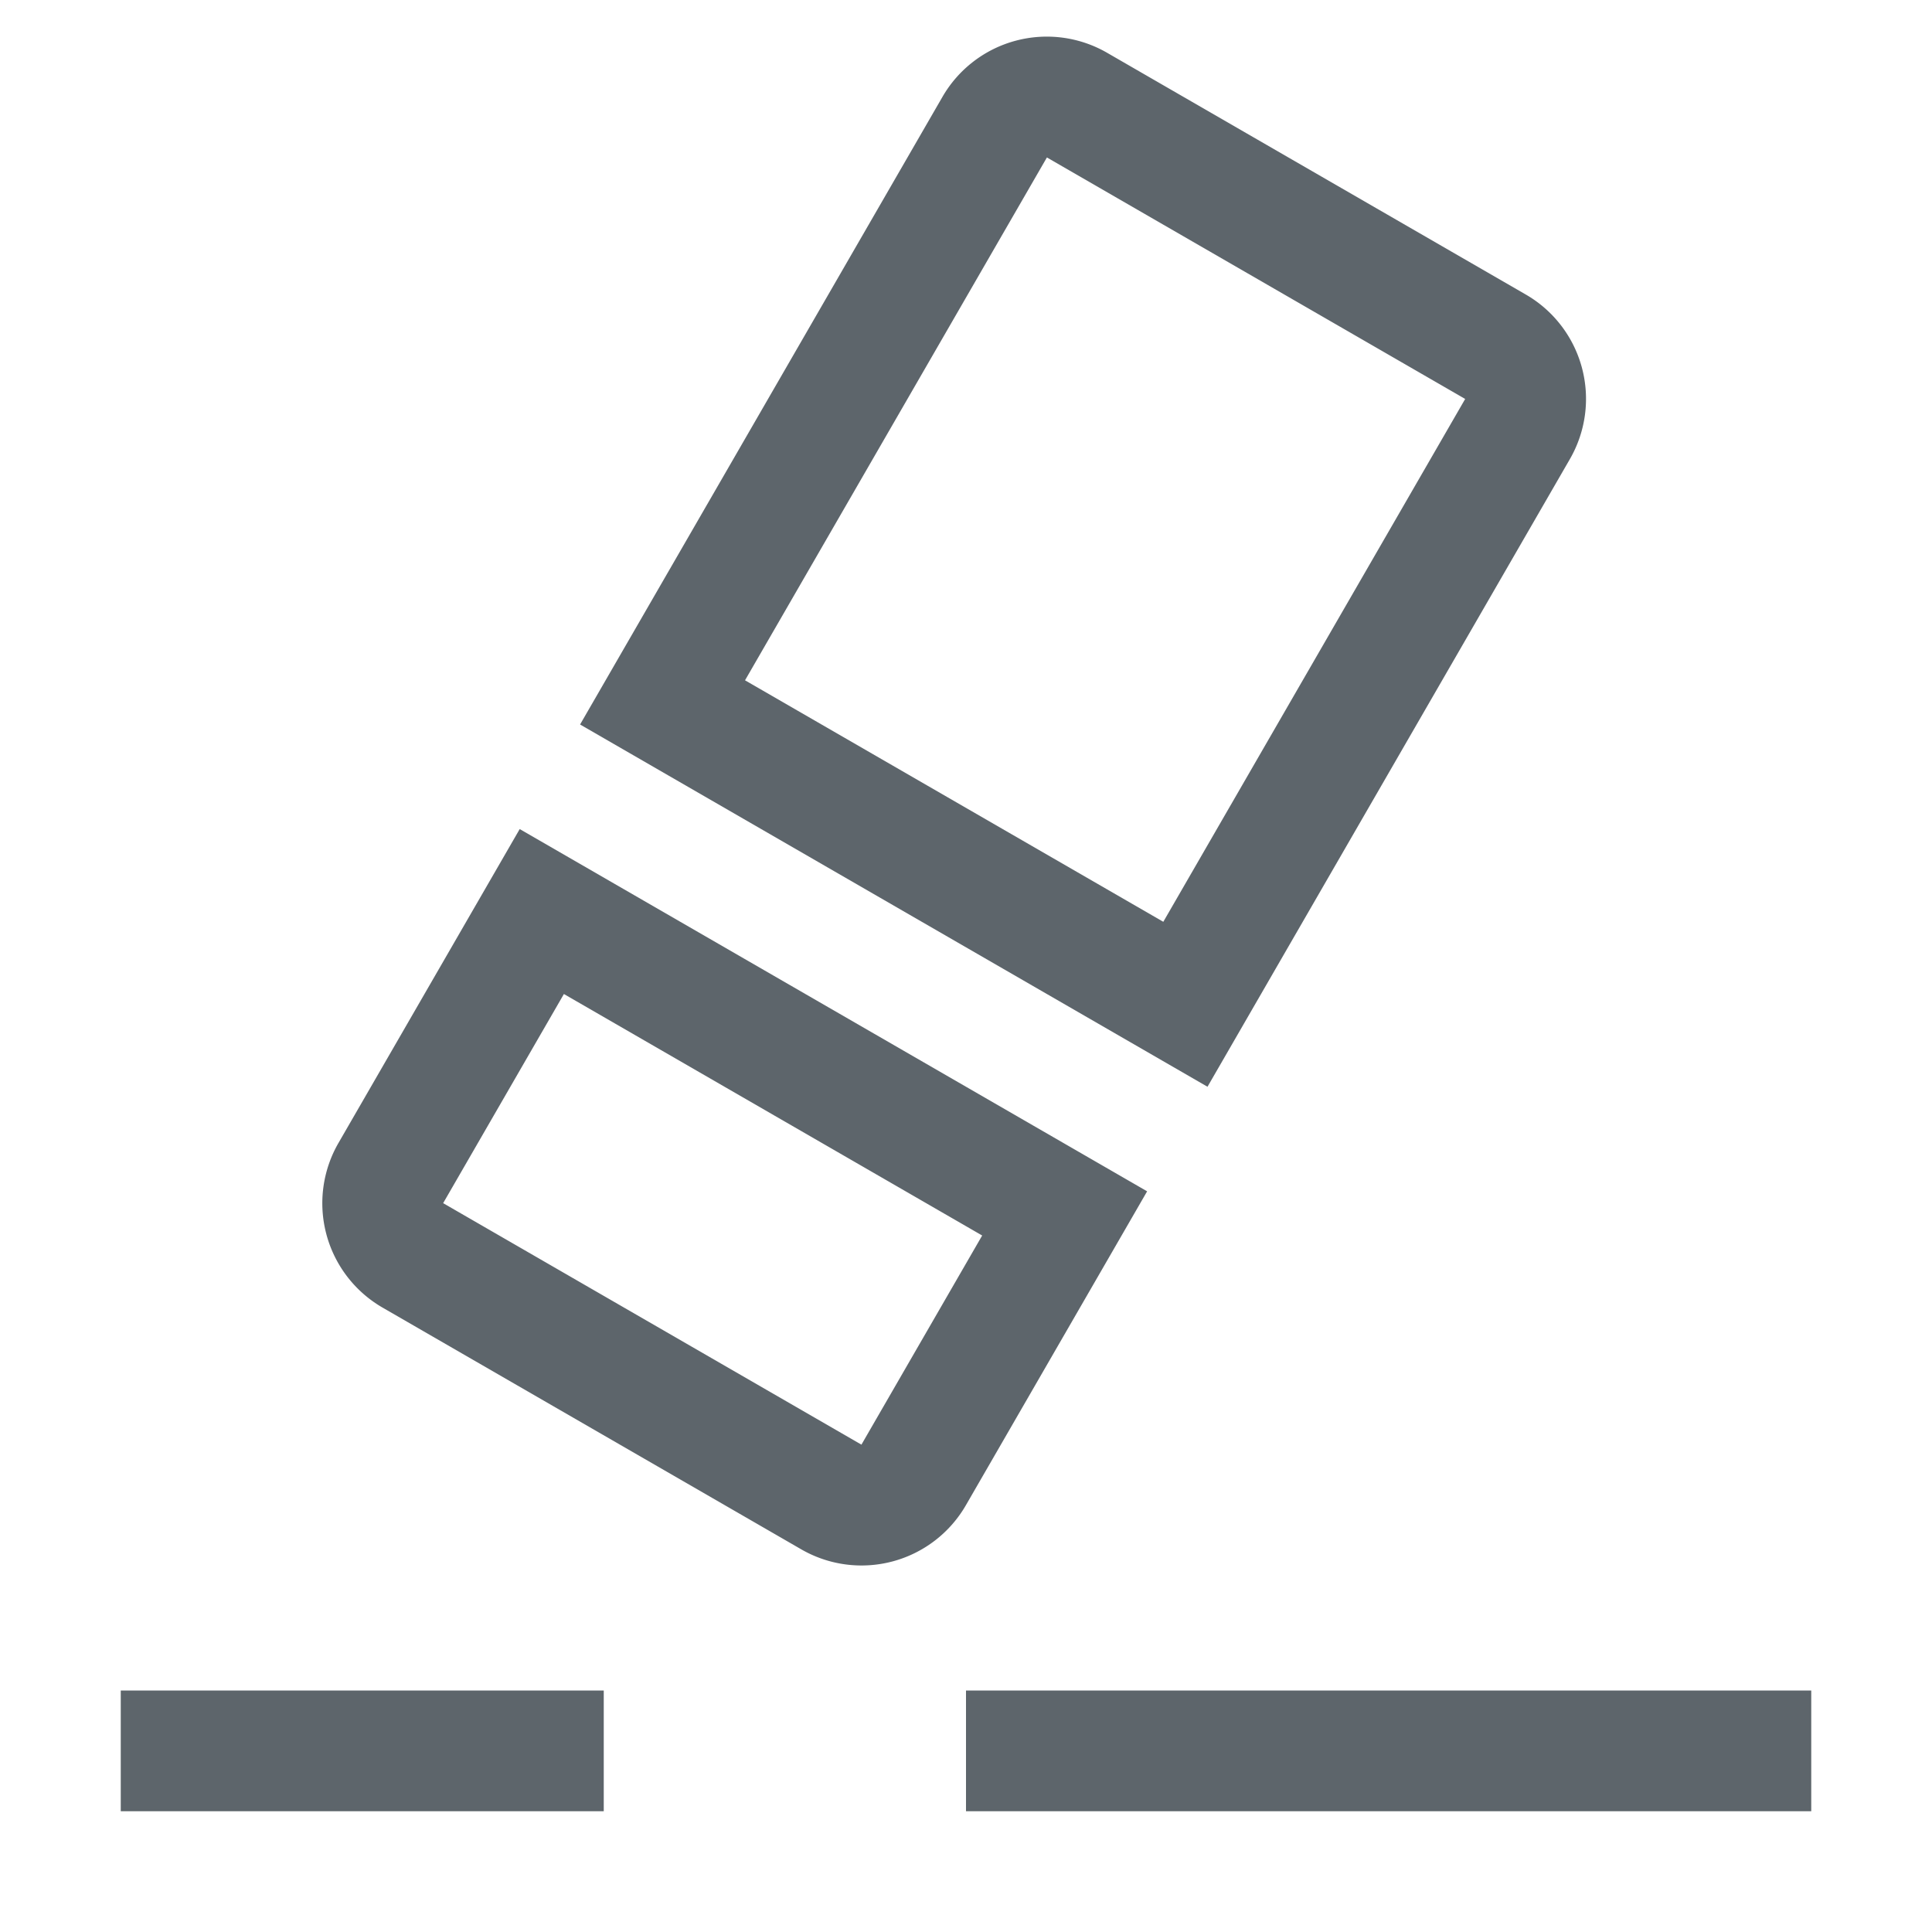 <svg xmlns="http://www.w3.org/2000/svg" width="16" height="16"><path d="M1 14h4v1H1zm7 0h7v1H8zM9.17.438a.998.998 0 0 0-1.366.366L4.804 6 10 9l3-5.196a.998.998 0 0 0-.366-1.366Zm-.5.866 3.464 2-2.5 4.33-3.464-2zM4.304 6.866l-1.5 2.598a.998.998 0 0 0 .366 1.366l3.464 2A.998.998 0 0 0 8 12.464l1.5-2.598Zm.366 1.366 3.464 2-1 1.732-3.464-2z" style="fill:#5d656b;stroke-width:2;stroke-linecap:round;stroke-linejoin:round;paint-order:stroke fill markers;stop-color:#000"/></svg>
